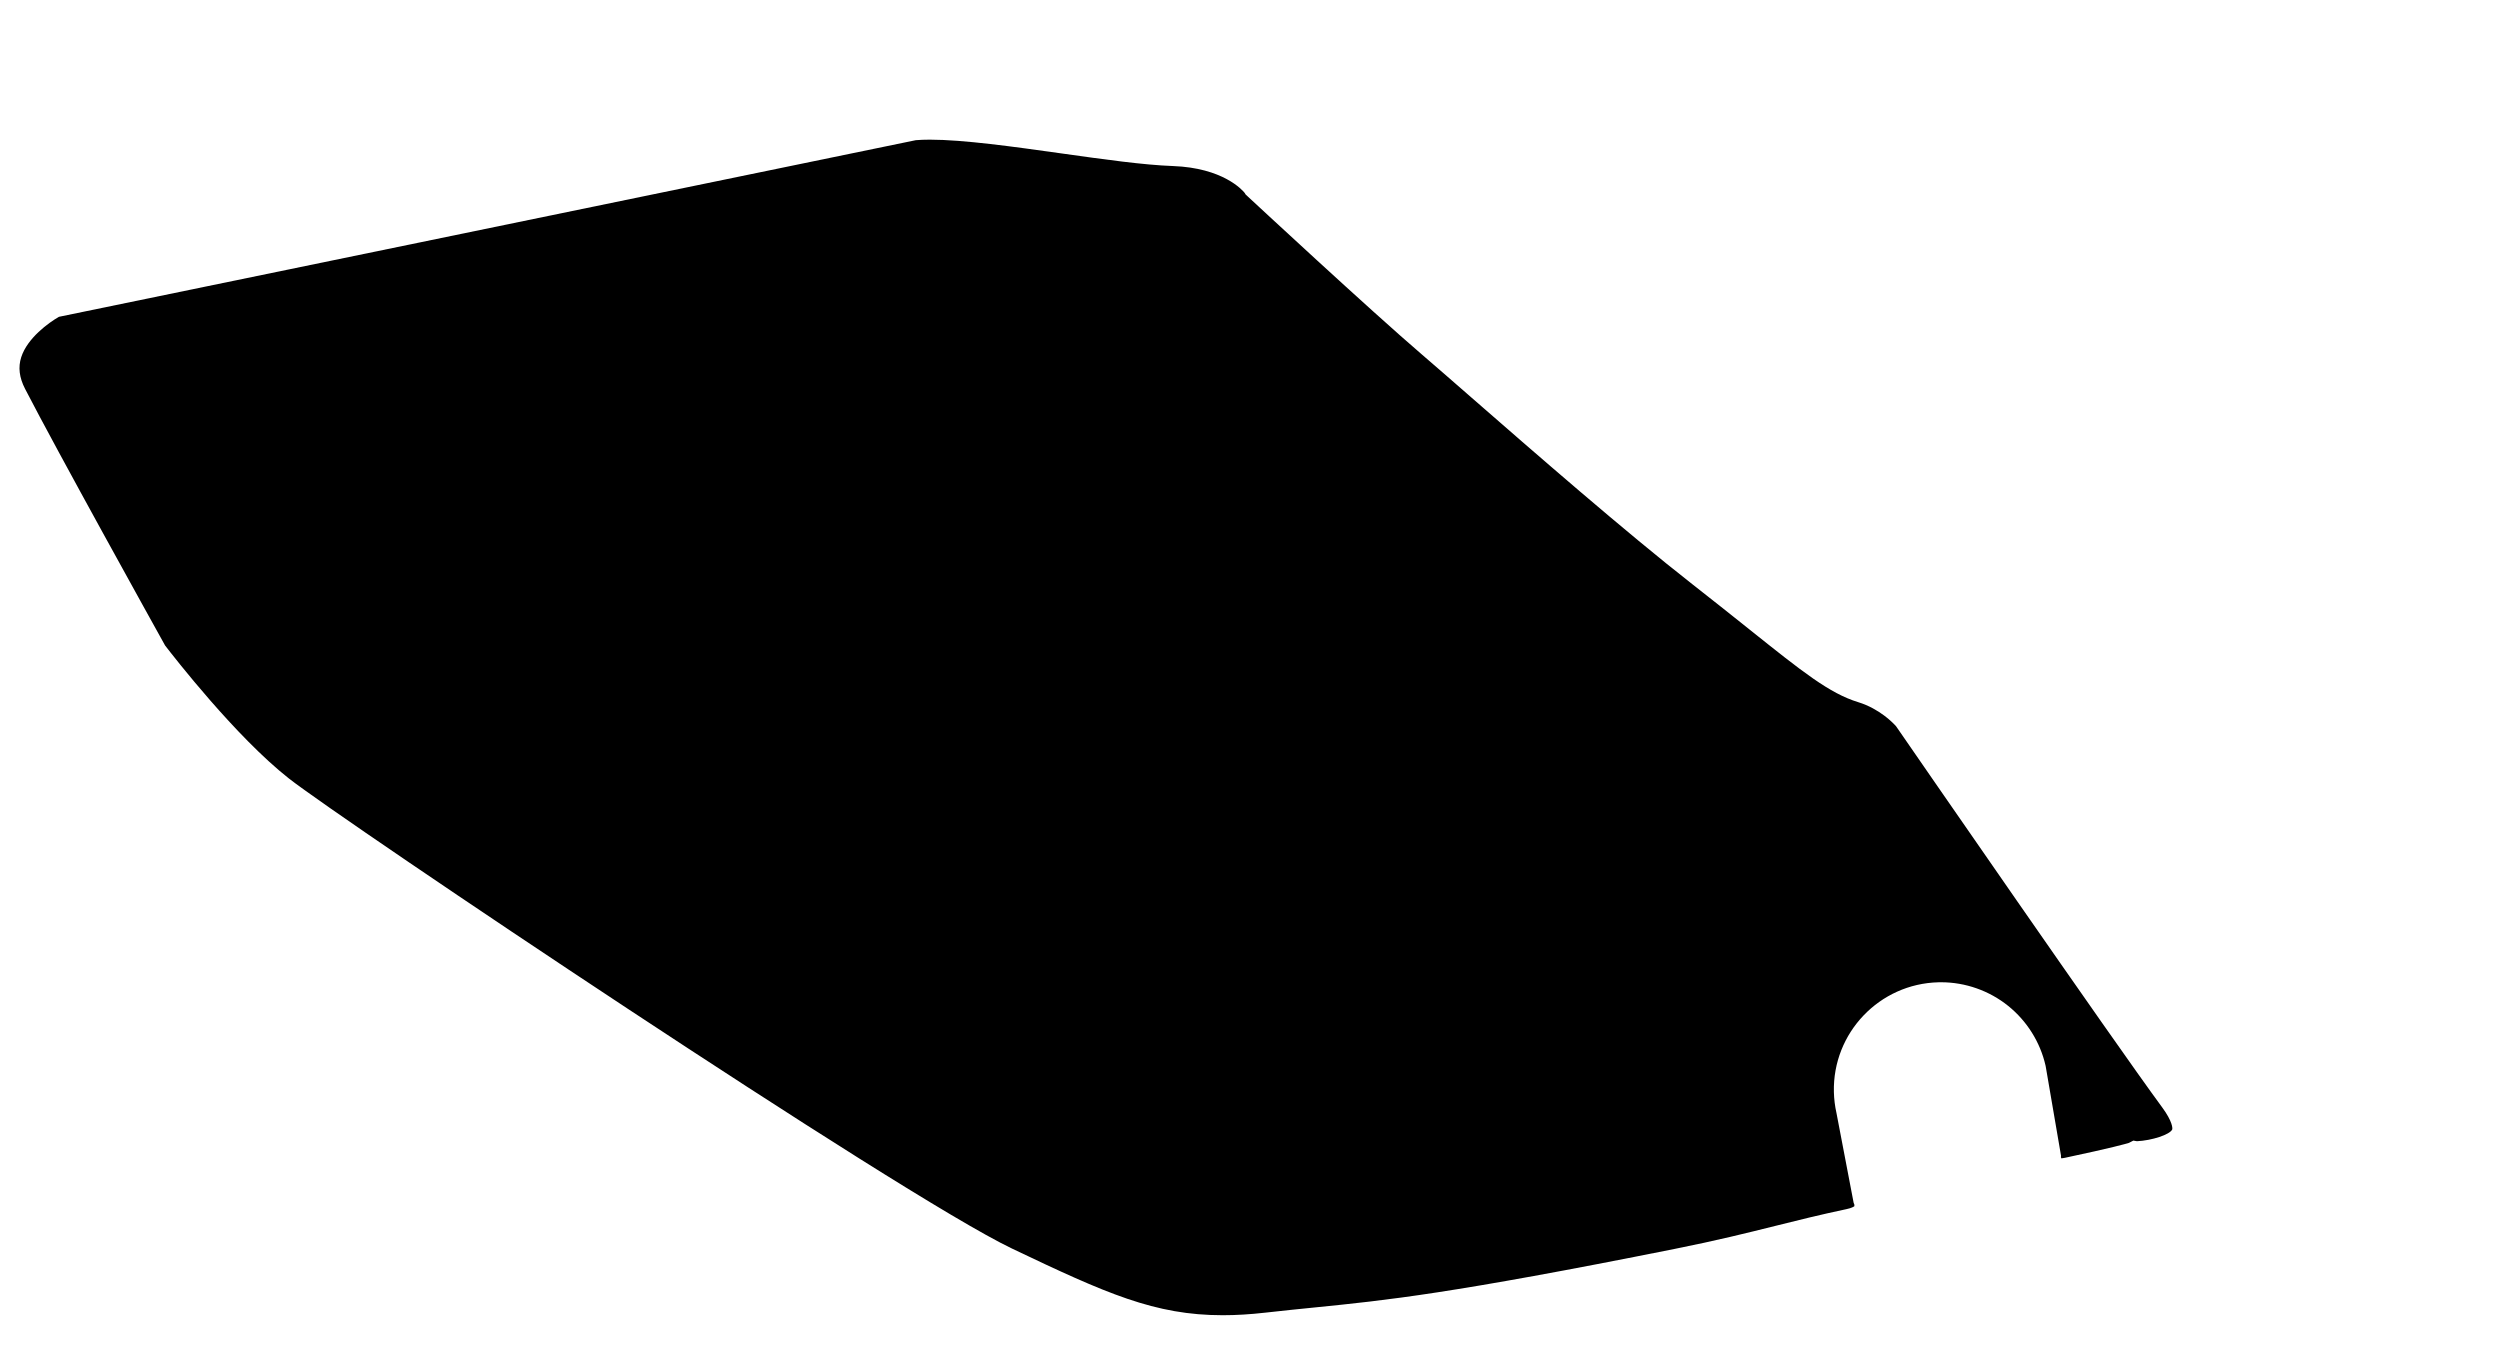 <?xml version="1.0" encoding="utf-8"?>
<!-- Generator: Adobe Illustrator 16.0.0, SVG Export Plug-In . SVG Version: 6.00 Build 0)  -->
<!DOCTYPE svg PUBLIC "-//W3C//DTD SVG 1.1//EN" "http://www.w3.org/Graphics/SVG/1.1/DTD/svg11.dtd">
<svg version="1.1" id="Layer_1" xmlns="http://www.w3.org/2000/svg" xmlns:xlink="http://www.w3.org/1999/xlink" x="0px" y="0px"
	 width="1539.496px" height="828.964px" viewBox="0 0 1539.496 828.964" enable-background="new 0 0 1539.496 828.964"
	 xml:space="preserve">
<path d="M1269.289,713.281c0.49-0.015,1.24-0.086,2.283-0.307c29.055-6.164,37.609-8.623,39.389-9.175l2.744-1.417l2.223,0.375
	c9.238-0.439,20.211-4.068,21.697-7.188c0.322-0.678,0.227-4.981-6.148-13.639c-30.377-41.251-154.176-220.636-163.879-234.7
	c-1.568-1.768-10.027-10.753-23.314-14.834c-17.734-5.447-34.264-18.65-67.193-44.953c-9.982-7.974-21.297-17.012-34.76-27.541
	c-41.711-32.63-98.656-82.319-136.34-115.2c-12.098-10.557-22.547-19.674-30.273-26.301c-32.348-27.739-104.16-94.45-107.201-97.276
	l-1.447-1.345l-0.621-1.015c-1.359-1.689-13.333-15.411-44.219-16.521c-17.839-0.641-42.316-4.08-68.233-7.72
	C624.157,90.333,593.304,86,572.579,86c-3.244,0-6.146,0.11-8.642,0.326L36.307,195.089c-6.333,3.615-19.427,13.066-23.23,24.845
	c-1.994,6.174-1.226,12.551,2.349,19.496c19.541,37.967,79.928,146.711,86.225,158.043c5.306,6.911,43.628,56.221,76.146,81.824
	c33.073,26.041,376.598,256.751,445.399,289.564c58.127,27.722,87.922,41.047,129.784,41.047c8.208,0,16.747-0.515,26.106-1.573
	c11.016-1.245,20.826-2.232,30.314-3.188c44.844-4.512,83.572-8.408,221.76-36.052c26.424-5.286,44.592-9.823,62.162-14.212
	c13.994-3.495,27.213-6.797,43.877-10.333c3.098-0.657,4.355-1.489,4.715-1.777c0.027-0.319,0.014-0.918,0.012-0.921l-0.475-1.242
	l-10.557-55.214c-0.951-4.237-1.486-8.598-1.59-12.965c-0.855-36.381,28.045-66.679,64.426-67.539
	c0.529-0.013,1.055-0.019,1.582-0.019c14.979,0,29.656,5.171,41.326,14.56c11.525,9.272,19.686,22.282,22.977,36.633l0.164,0.818
	l9.398,54.812l-0.053,0.725C1269.154,712.689,1269.215,712.999,1269.289,713.281z"/>
</svg>
